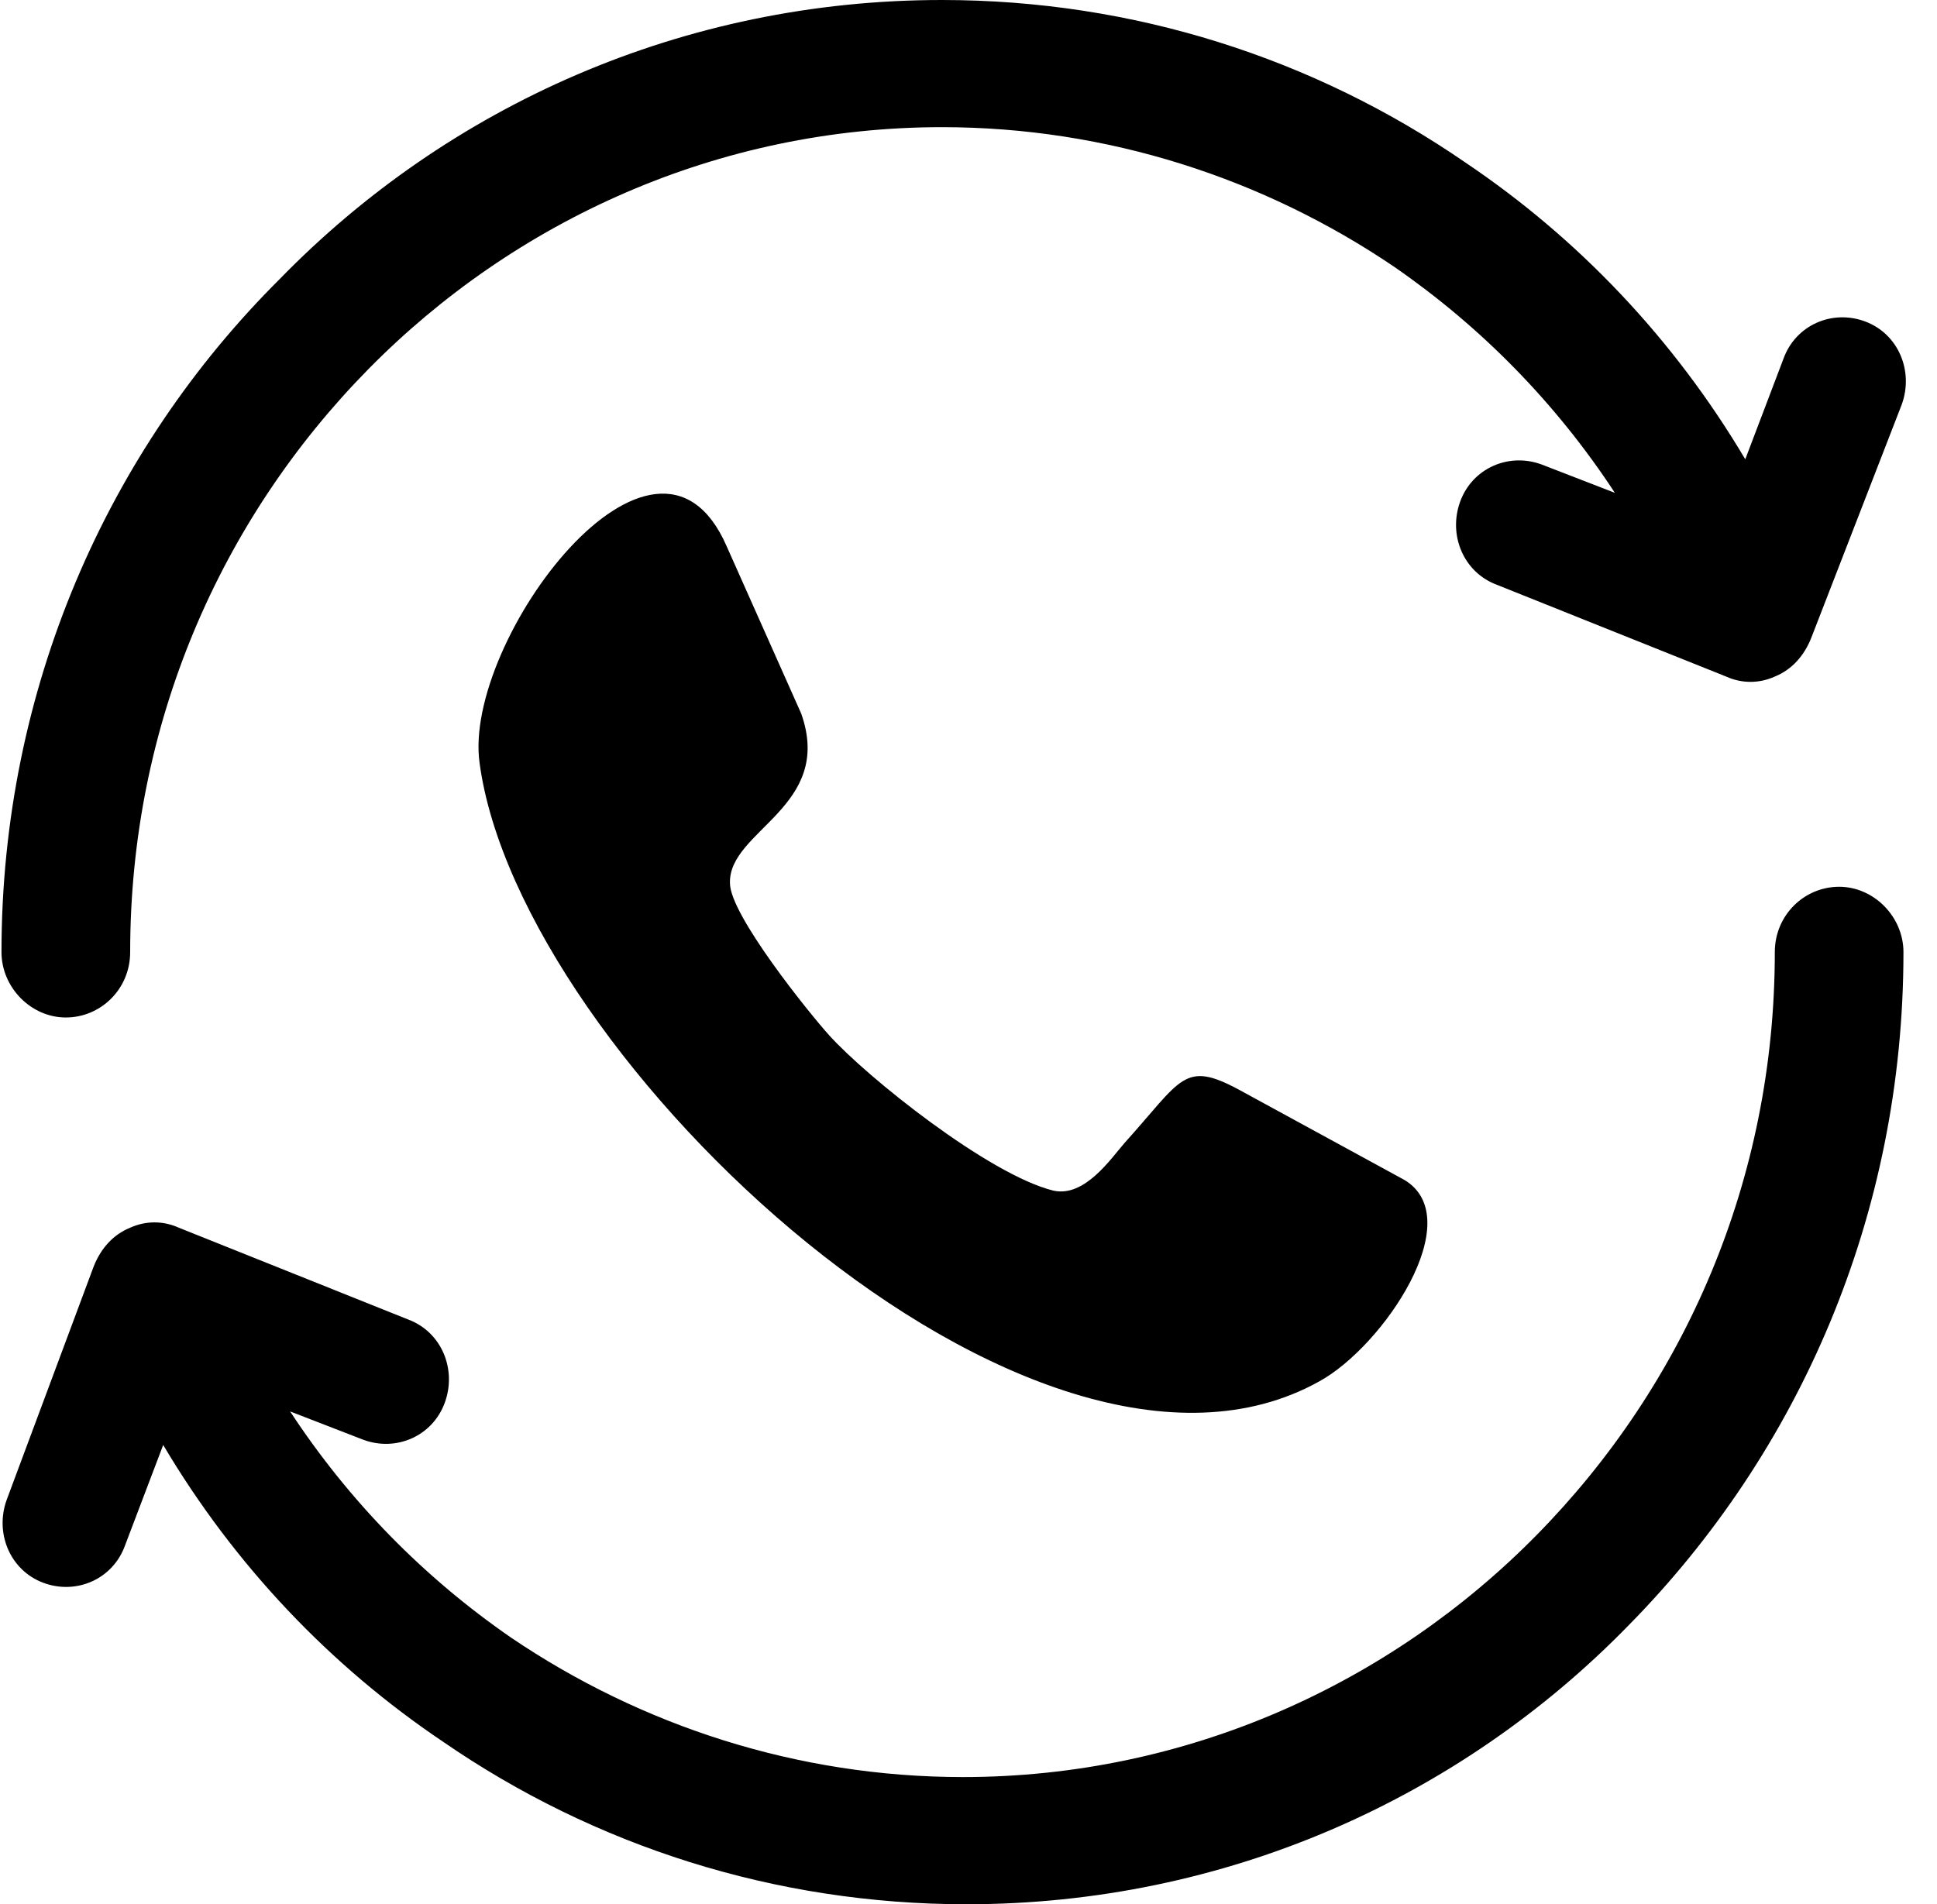 <svg xmlns="http://www.w3.org/2000/svg" xmlns:xlink="http://www.w3.org/1999/xlink" width="60px" height="59px"><path fill-rule="evenodd" d="M58.908,12.533 L56.107,19.758 C55.892,20.305 55.515,20.743 54.976,20.962 C54.492,21.181 53.953,21.181 53.469,20.962 L46.360,18.116 C45.337,17.733 44.852,16.583 45.229,15.544 C45.606,14.504 46.737,14.011 47.760,14.394 L50.022,15.270 C48.191,12.478 45.875,10.125 43.183,8.264 C39.144,5.528 34.297,3.940 29.181,3.940 C22.234,3.940 15.933,6.841 11.409,11.439 C6.832,16.091 4.032,22.440 4.032,29.500 C4.032,30.649 3.116,31.525 2.039,31.525 C0.962,31.525 0.046,30.595 0.046,29.500 C0.046,21.345 3.331,13.956 8.663,8.647 C13.887,3.284 21.157,-0.000 29.181,-0.000 C35.105,-0.000 40.705,1.806 45.391,5.035 C48.891,7.389 51.853,10.508 54.061,14.230 L55.246,11.110 C55.623,10.070 56.754,9.578 57.777,9.961 C58.800,10.344 59.285,11.493 58.908,12.533 ZM32.627,36.889 C33.597,37.107 34.405,35.903 34.835,35.411 C36.613,33.441 36.666,32.838 38.390,33.769 L43.506,36.560 C45.498,37.764 42.859,41.705 40.867,42.799 C32.035,47.725 16.095,32.838 14.856,23.644 C14.317,19.867 20.295,11.876 22.503,16.912 L24.819,22.111 C25.842,25.012 22.557,25.723 22.611,27.365 C22.611,28.350 25.088,31.416 25.680,32.072 C26.865,33.386 30.635,36.396 32.627,36.889 ZM2.901,39.242 C3.116,38.695 3.493,38.257 4.032,38.038 C4.516,37.819 5.055,37.819 5.539,38.038 L12.648,40.884 C13.671,41.267 14.156,42.416 13.779,43.456 C13.402,44.496 12.271,44.989 11.248,44.606 L8.986,43.730 C10.817,46.521 13.133,48.875 15.825,50.735 C19.864,53.472 24.711,55.059 29.827,55.059 C36.774,55.059 43.075,52.159 47.598,47.561 C52.176,42.909 54.976,36.560 54.976,29.500 C54.976,28.350 55.892,27.475 56.969,27.475 C58.046,27.475 58.961,28.405 58.961,29.500 C58.961,37.655 55.730,44.989 50.453,50.352 C45.229,55.716 37.959,59.000 29.935,59.000 C24.011,59.000 18.410,57.194 13.725,53.965 C10.225,51.611 7.263,48.492 5.055,44.770 L3.870,47.890 C3.493,48.929 2.362,49.422 1.339,49.039 C0.316,48.656 -0.169,47.506 0.208,46.467 L2.901,39.242 Z"></path></svg>